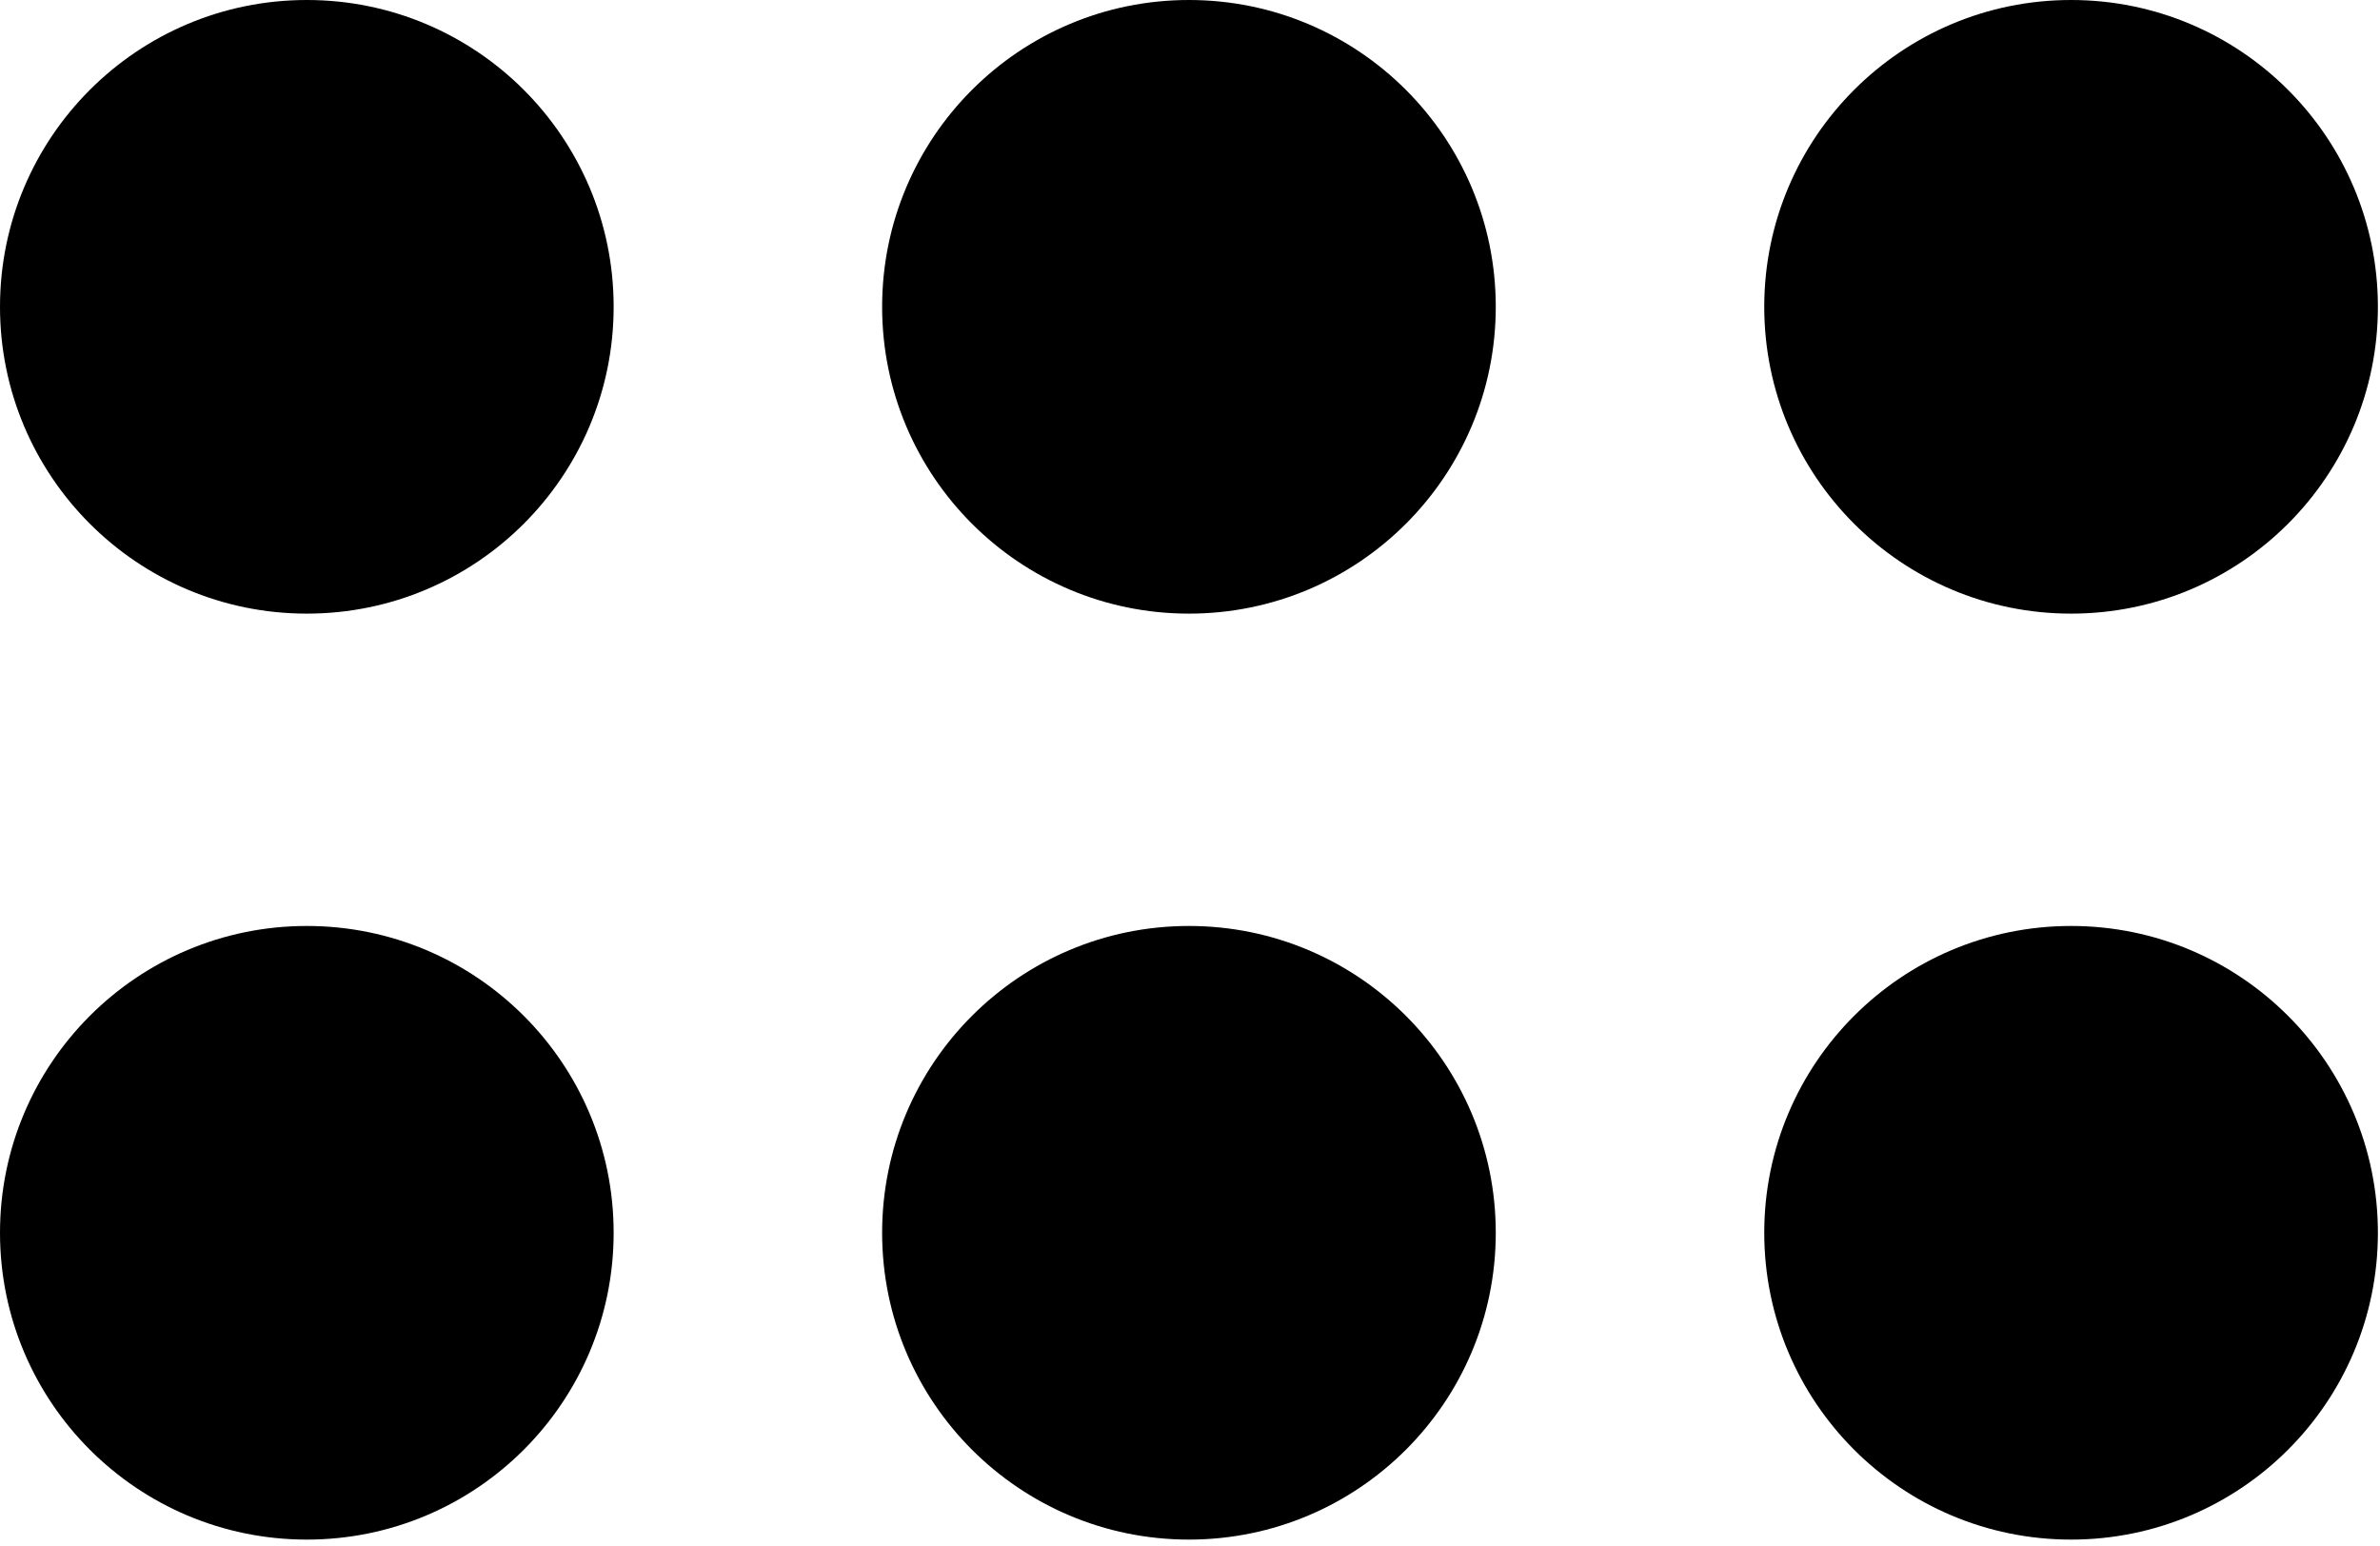 <?xml version="1.0" encoding="UTF-8" standalone="no"?><!DOCTYPE svg PUBLIC "-//W3C//DTD SVG 1.1//EN" "http://www.w3.org/Graphics/SVG/1.1/DTD/svg11.dtd"><svg width="100%" height="100%" viewBox="0 0 217 141" version="1.1" xmlns="http://www.w3.org/2000/svg" xmlns:xlink="http://www.w3.org/1999/xlink" xml:space="preserve" xmlns:serif="http://www.serif.com/" style="fill-rule:evenodd;clip-rule:evenodd;stroke-linejoin:round;stroke-miterlimit:2;"><g><circle cx="27.975" cy="27.975" r="27.975"/><circle cx="108.404" cy="27.975" r="27.975"/><circle cx="188.833" cy="27.975" r="27.975"/><circle cx="27.975" cy="112.404" r="27.975"/><circle cx="108.404" cy="112.404" r="27.975"/><circle cx="188.833" cy="112.404" r="27.975"/></g></svg>
